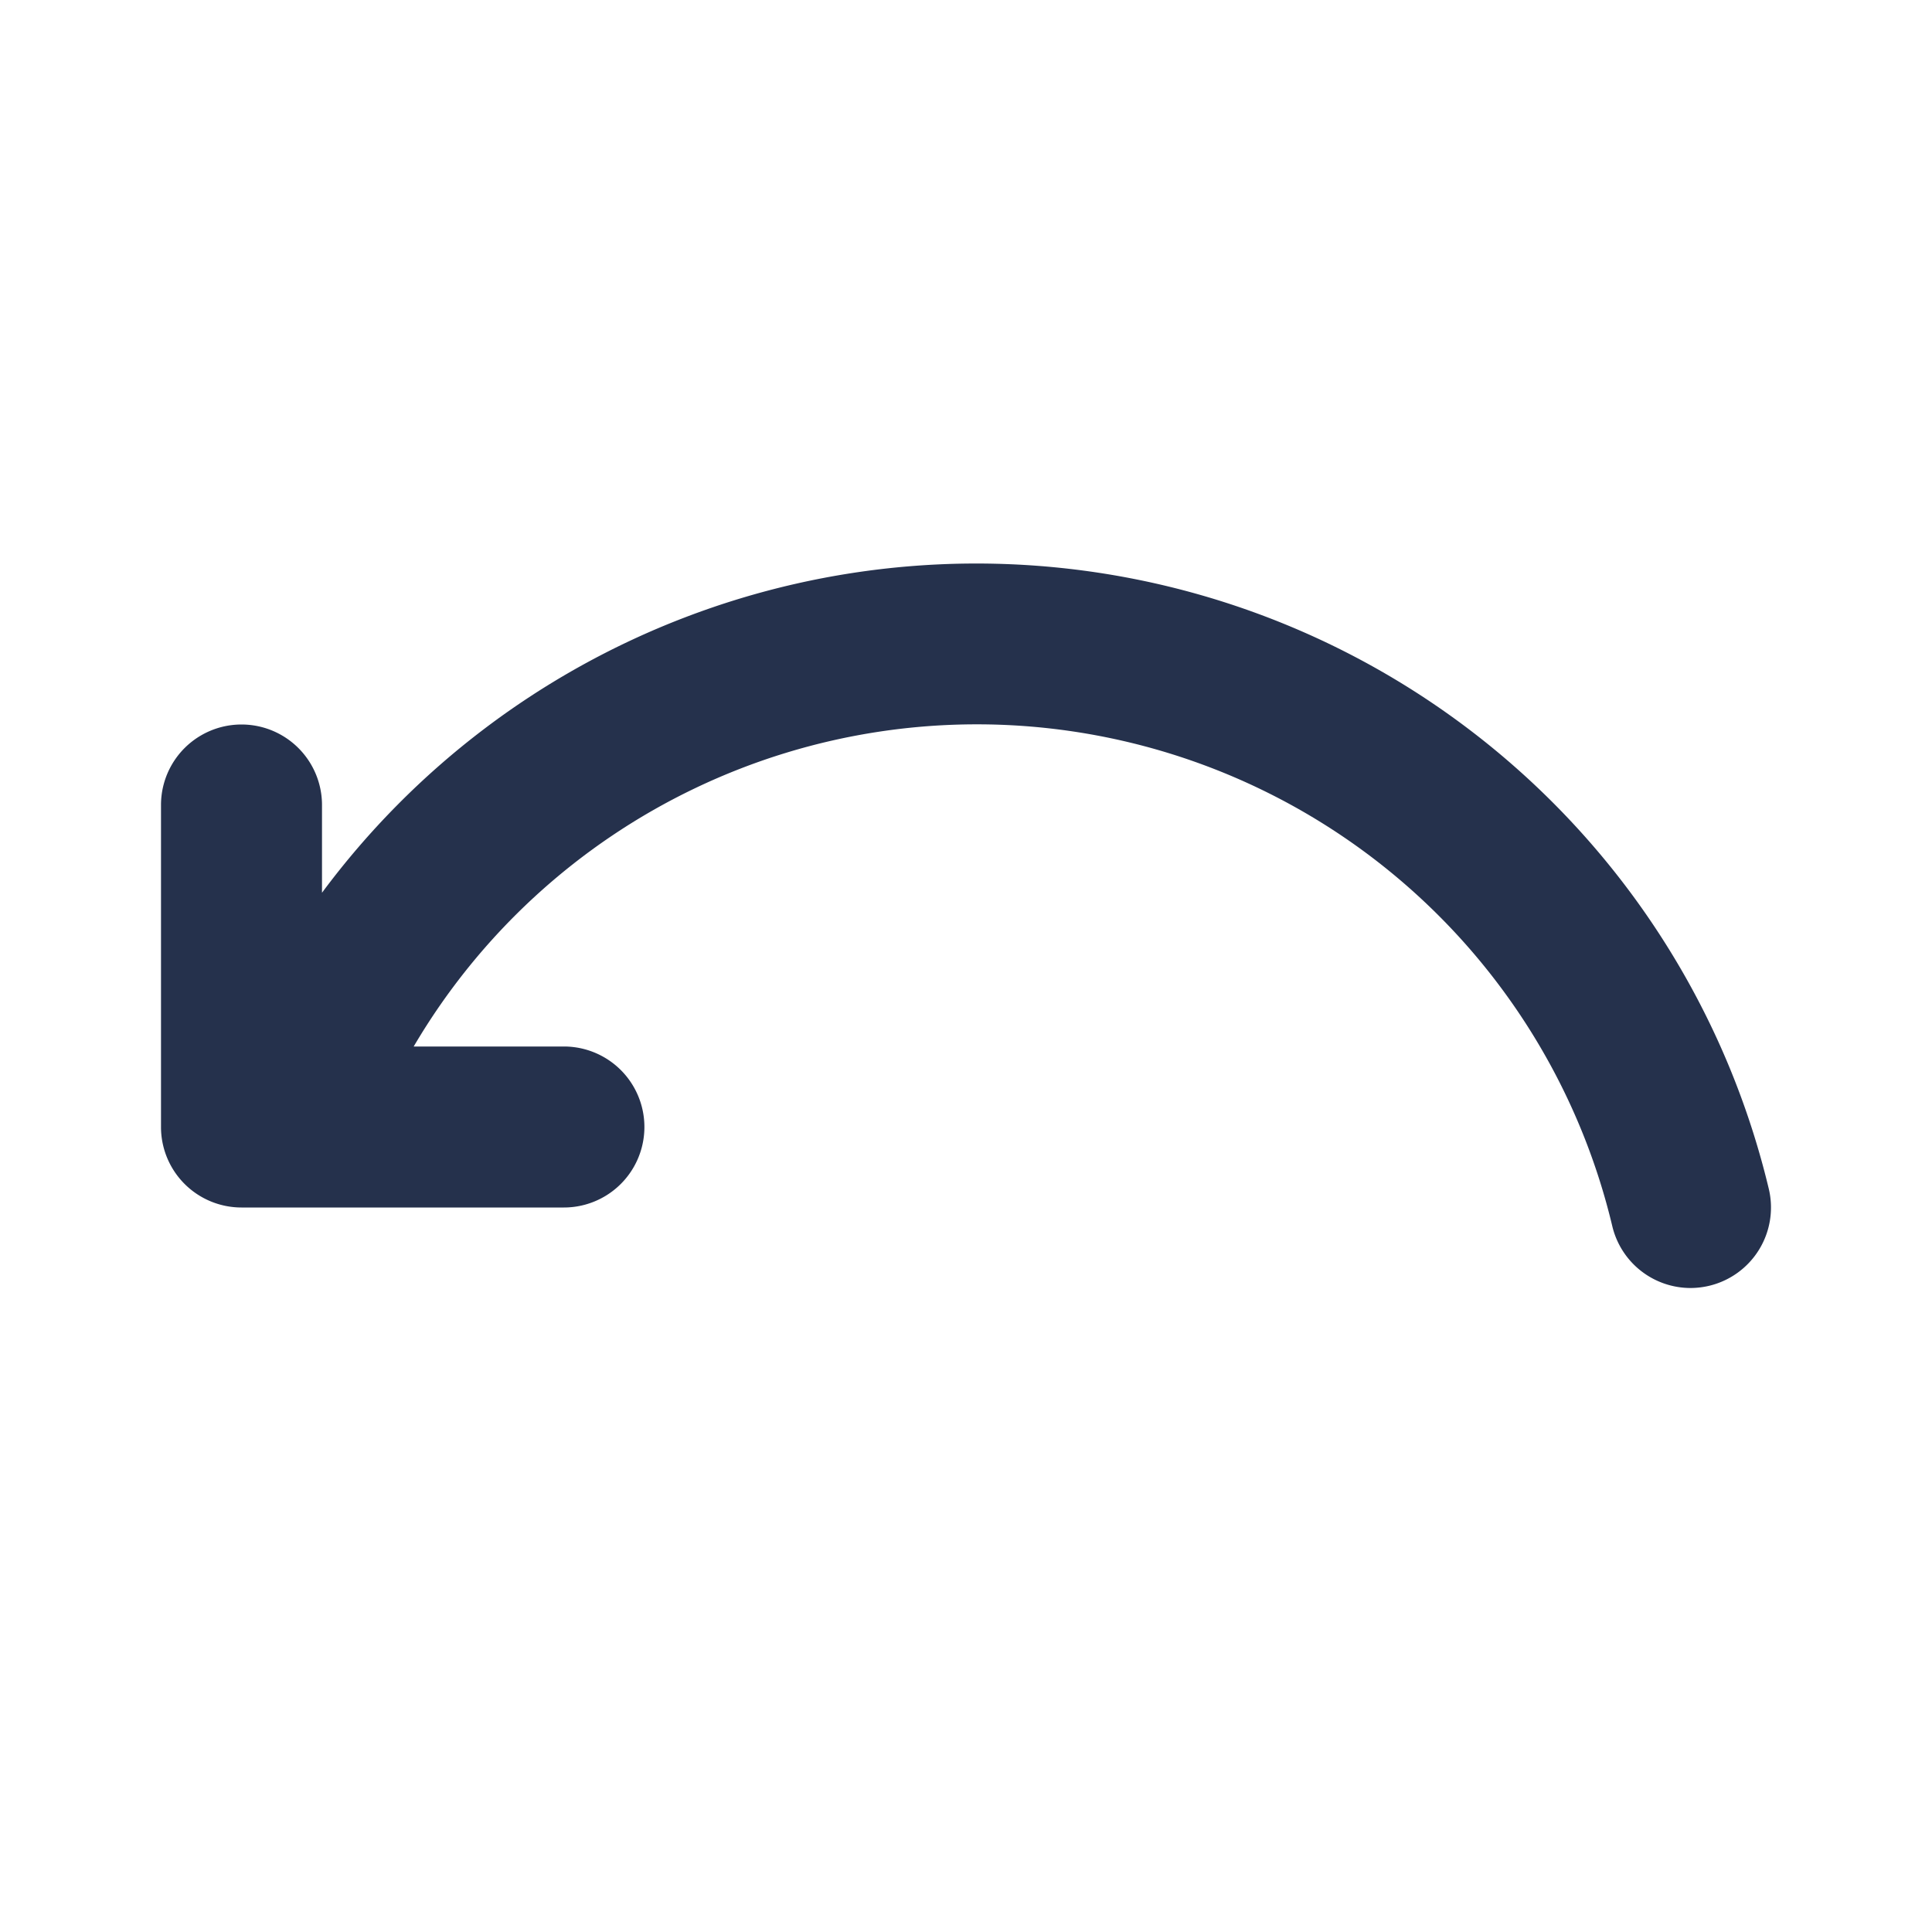<svg id="Layer" xmlns="http://www.w3.org/2000/svg" viewBox="0 0 24 24"><defs><style>.cls-1{fill:#25314c;}</style></defs><path id="arrow-back-alt" class="cls-1" d="M21.23,15.973A1.018,1.018,0,0,1,21,16a1,1,0,0,1-.972-.77A8.115,8.115,0,0,0,5.139,13H7.005a1,1,0,1,1,0,2H3a1,1,0,0,1-1-1V10a1,1,0,0,1,2,0v1.09a10.122,10.122,0,0,1,17.973,3.68A1,1,0,0,1,21.23,15.973Z"/></svg>